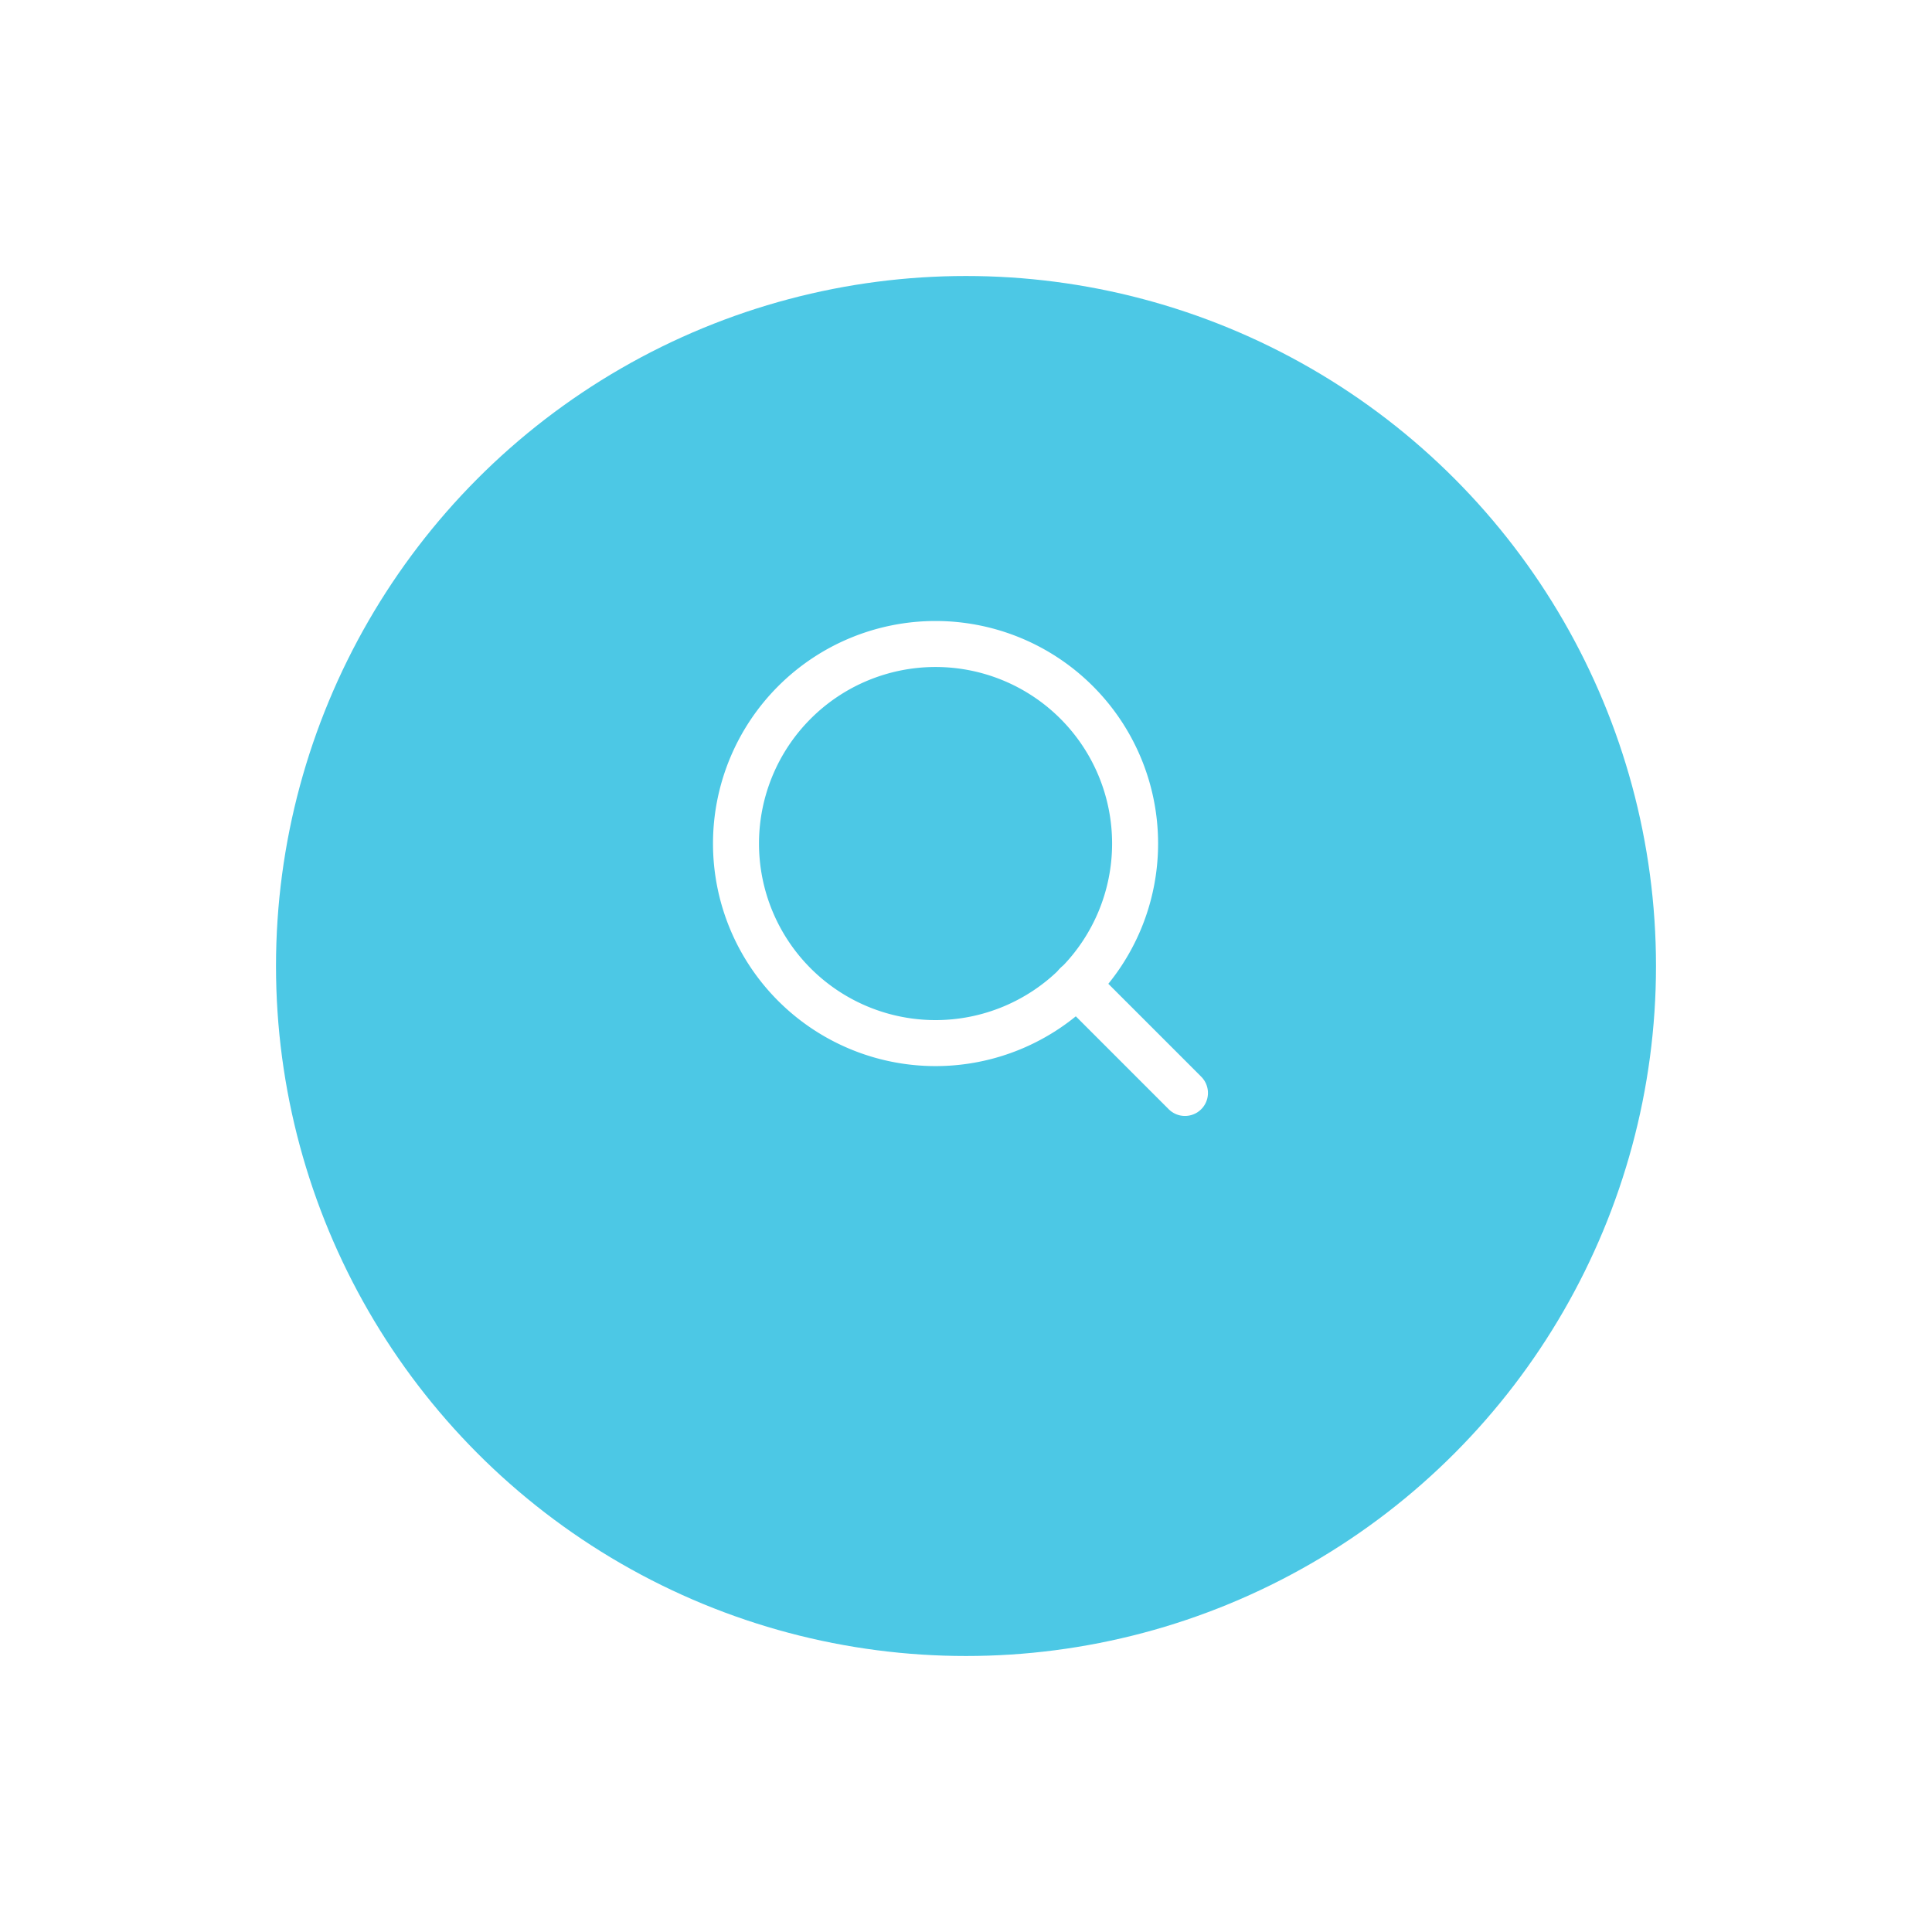 <svg xmlns="http://www.w3.org/2000/svg" xmlns:xlink="http://www.w3.org/1999/xlink" width="63" height="63" viewBox="0 0 63 63">
  <defs>
    <filter id="Эллипс_12" x="0" y="0" width="63" height="63" filterUnits="userSpaceOnUse">
      <feOffset dy="3" input="SourceAlpha"/>
      <feGaussianBlur stdDeviation="3" result="blur"/>
      <feFlood flood-opacity="0.102"/>
      <feComposite operator="in" in2="blur"/>
      <feComposite in="SourceGraphic"/>
    </filter>
  </defs>
  <g id="Сгруппировать_529" data-name="Сгруппировать 529" transform="translate(9 6)">
    <g transform="matrix(1, 0, 0, 1, -9, -6)" filter="url(#Эллипс_12)">
      <circle id="Эллипс_12-2" data-name="Эллипс 12" cx="22.5" cy="22.5" r="22.5" transform="translate(9 6)" fill="#4cc8e5"/>
    </g>
    <g id="Сгруппировать_527" data-name="Сгруппировать 527" transform="translate(15 15)">
      <g id="Icon_feather-search" data-name="Icon feather-search">
        <path id="Контур_6" data-name="Контур 6" d="M17.514,11.007A6.507,6.507,0,1,1,11.007,4.5,6.507,6.507,0,0,1,17.514,11.007Z" transform="translate(-4.5 -4.5)" fill="none" stroke="#fff" stroke-linecap="round" stroke-linejoin="round" stroke-width="1.5"/>
        <path id="Контур_7" data-name="Контур 7" d="M28.513,28.513l-3.538-3.538" transform="translate(-13.873 -13.873)" fill="none" stroke="#fff" stroke-linecap="round" stroke-linejoin="round" stroke-width="1.5"/>
      </g>
    </g>
  </g>
</svg>
